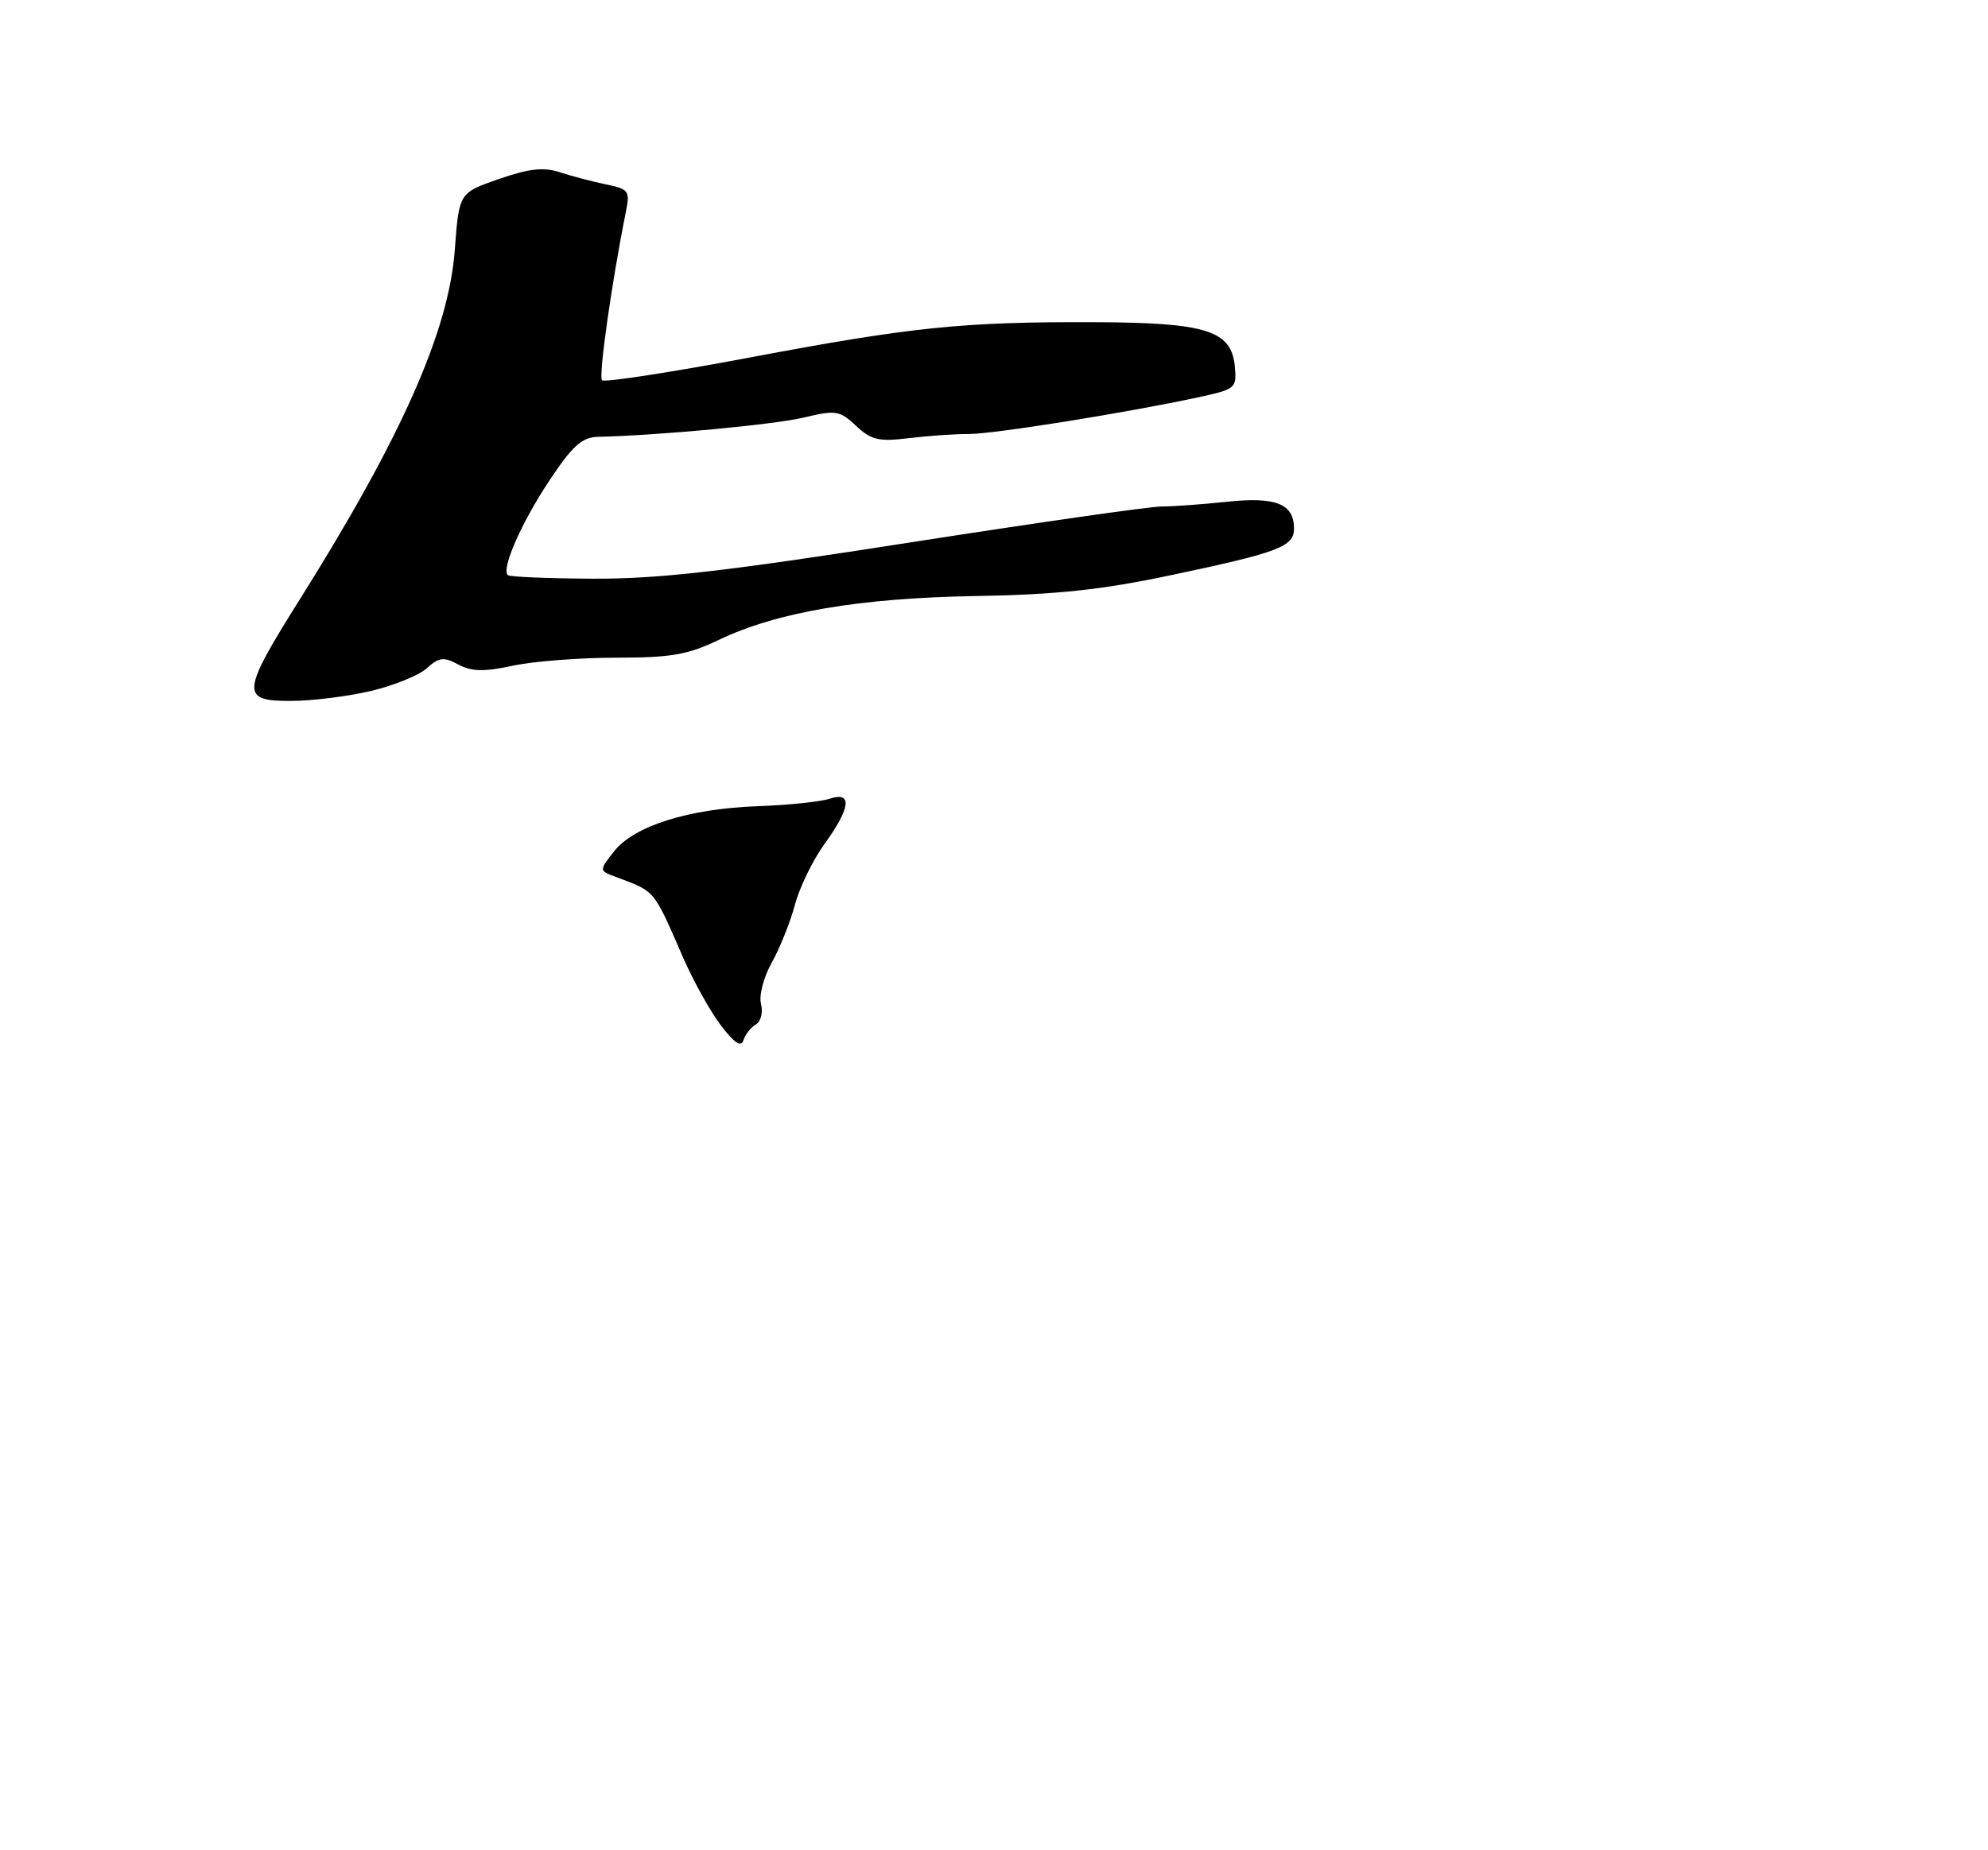 <?xml version="1.0" encoding="UTF-8" standalone="no"?>
<!DOCTYPE svg PUBLIC "-//W3C//DTD SVG 1.1//EN" "http://www.w3.org/Graphics/SVG/1.1/DTD/svg11.dtd" >
<svg xmlns="http://www.w3.org/2000/svg" xmlns:xlink="http://www.w3.org/1999/xlink" version="1.1" viewBox="0 0 275 256">
 <g >
 <path fill="currentColor"
d=" M 51.29 95.61 C 54.47 94.86 57.96 93.44 59.04 92.46 C 60.73 90.93 61.37 90.86 63.39 91.94 C 65.24 92.93 66.93 92.97 70.93 92.11 C 73.77 91.50 80.19 91.00 85.20 91.00 C 92.80 91.00 95.14 90.60 99.40 88.55 C 107.45 84.69 118.87 82.74 135.00 82.47 C 146.12 82.28 152.41 81.61 162.00 79.58 C 176.88 76.44 179.00 75.64 179.00 73.14 C 179.00 69.71 176.51 68.71 169.75 69.42 C 166.31 69.79 162.23 70.08 160.67 70.08 C 159.12 70.07 143.37 72.33 125.67 75.09 C 100.42 79.04 91.05 80.11 82.09 80.07 C 75.82 80.04 70.48 79.82 70.24 79.57 C 69.33 78.67 72.14 72.30 75.99 66.50 C 79.22 61.64 80.51 60.49 82.74 60.44 C 91.12 60.25 107.13 58.75 111.24 57.76 C 115.62 56.71 116.16 56.80 118.42 58.92 C 120.50 60.88 121.56 61.13 125.68 60.63 C 128.33 60.31 132.07 60.04 134.00 60.05 C 137.49 60.05 155.74 57.13 165.81 54.96 C 170.95 53.84 171.10 53.72 170.81 50.66 C 170.33 45.73 166.87 44.64 151.50 44.58 C 133.17 44.51 126.19 45.23 103.69 49.47 C 92.79 51.52 83.61 52.94 83.28 52.61 C 82.77 52.10 84.61 39.10 86.57 29.35 C 87.17 26.41 86.99 26.16 83.85 25.52 C 82.01 25.14 79.15 24.39 77.50 23.85 C 75.19 23.09 73.23 23.31 69.00 24.77 C 63.50 26.68 63.50 26.68 62.91 34.59 C 62.08 45.78 55.53 60.54 41.51 82.87 C 33.34 95.88 33.24 97.01 40.25 96.98 C 43.14 96.98 48.10 96.36 51.29 95.61 Z  M 99.73 141.89 C 98.27 139.98 95.91 135.73 94.48 132.46 C 90.33 122.94 90.72 123.42 85.18 121.33 C 82.85 120.46 82.85 120.46 84.94 117.80 C 87.71 114.28 95.24 111.90 104.75 111.55 C 109.01 111.40 113.51 110.93 114.75 110.52 C 117.94 109.45 117.68 111.76 114.07 116.75 C 112.45 118.98 110.61 122.76 109.97 125.15 C 109.34 127.54 107.89 131.15 106.77 133.17 C 105.62 135.23 104.96 137.75 105.27 138.92 C 105.57 140.08 105.25 141.34 104.55 141.75 C 103.86 142.16 103.09 143.14 102.84 143.93 C 102.52 144.93 101.57 144.31 99.73 141.89 Z "/>
</g>
</svg>
